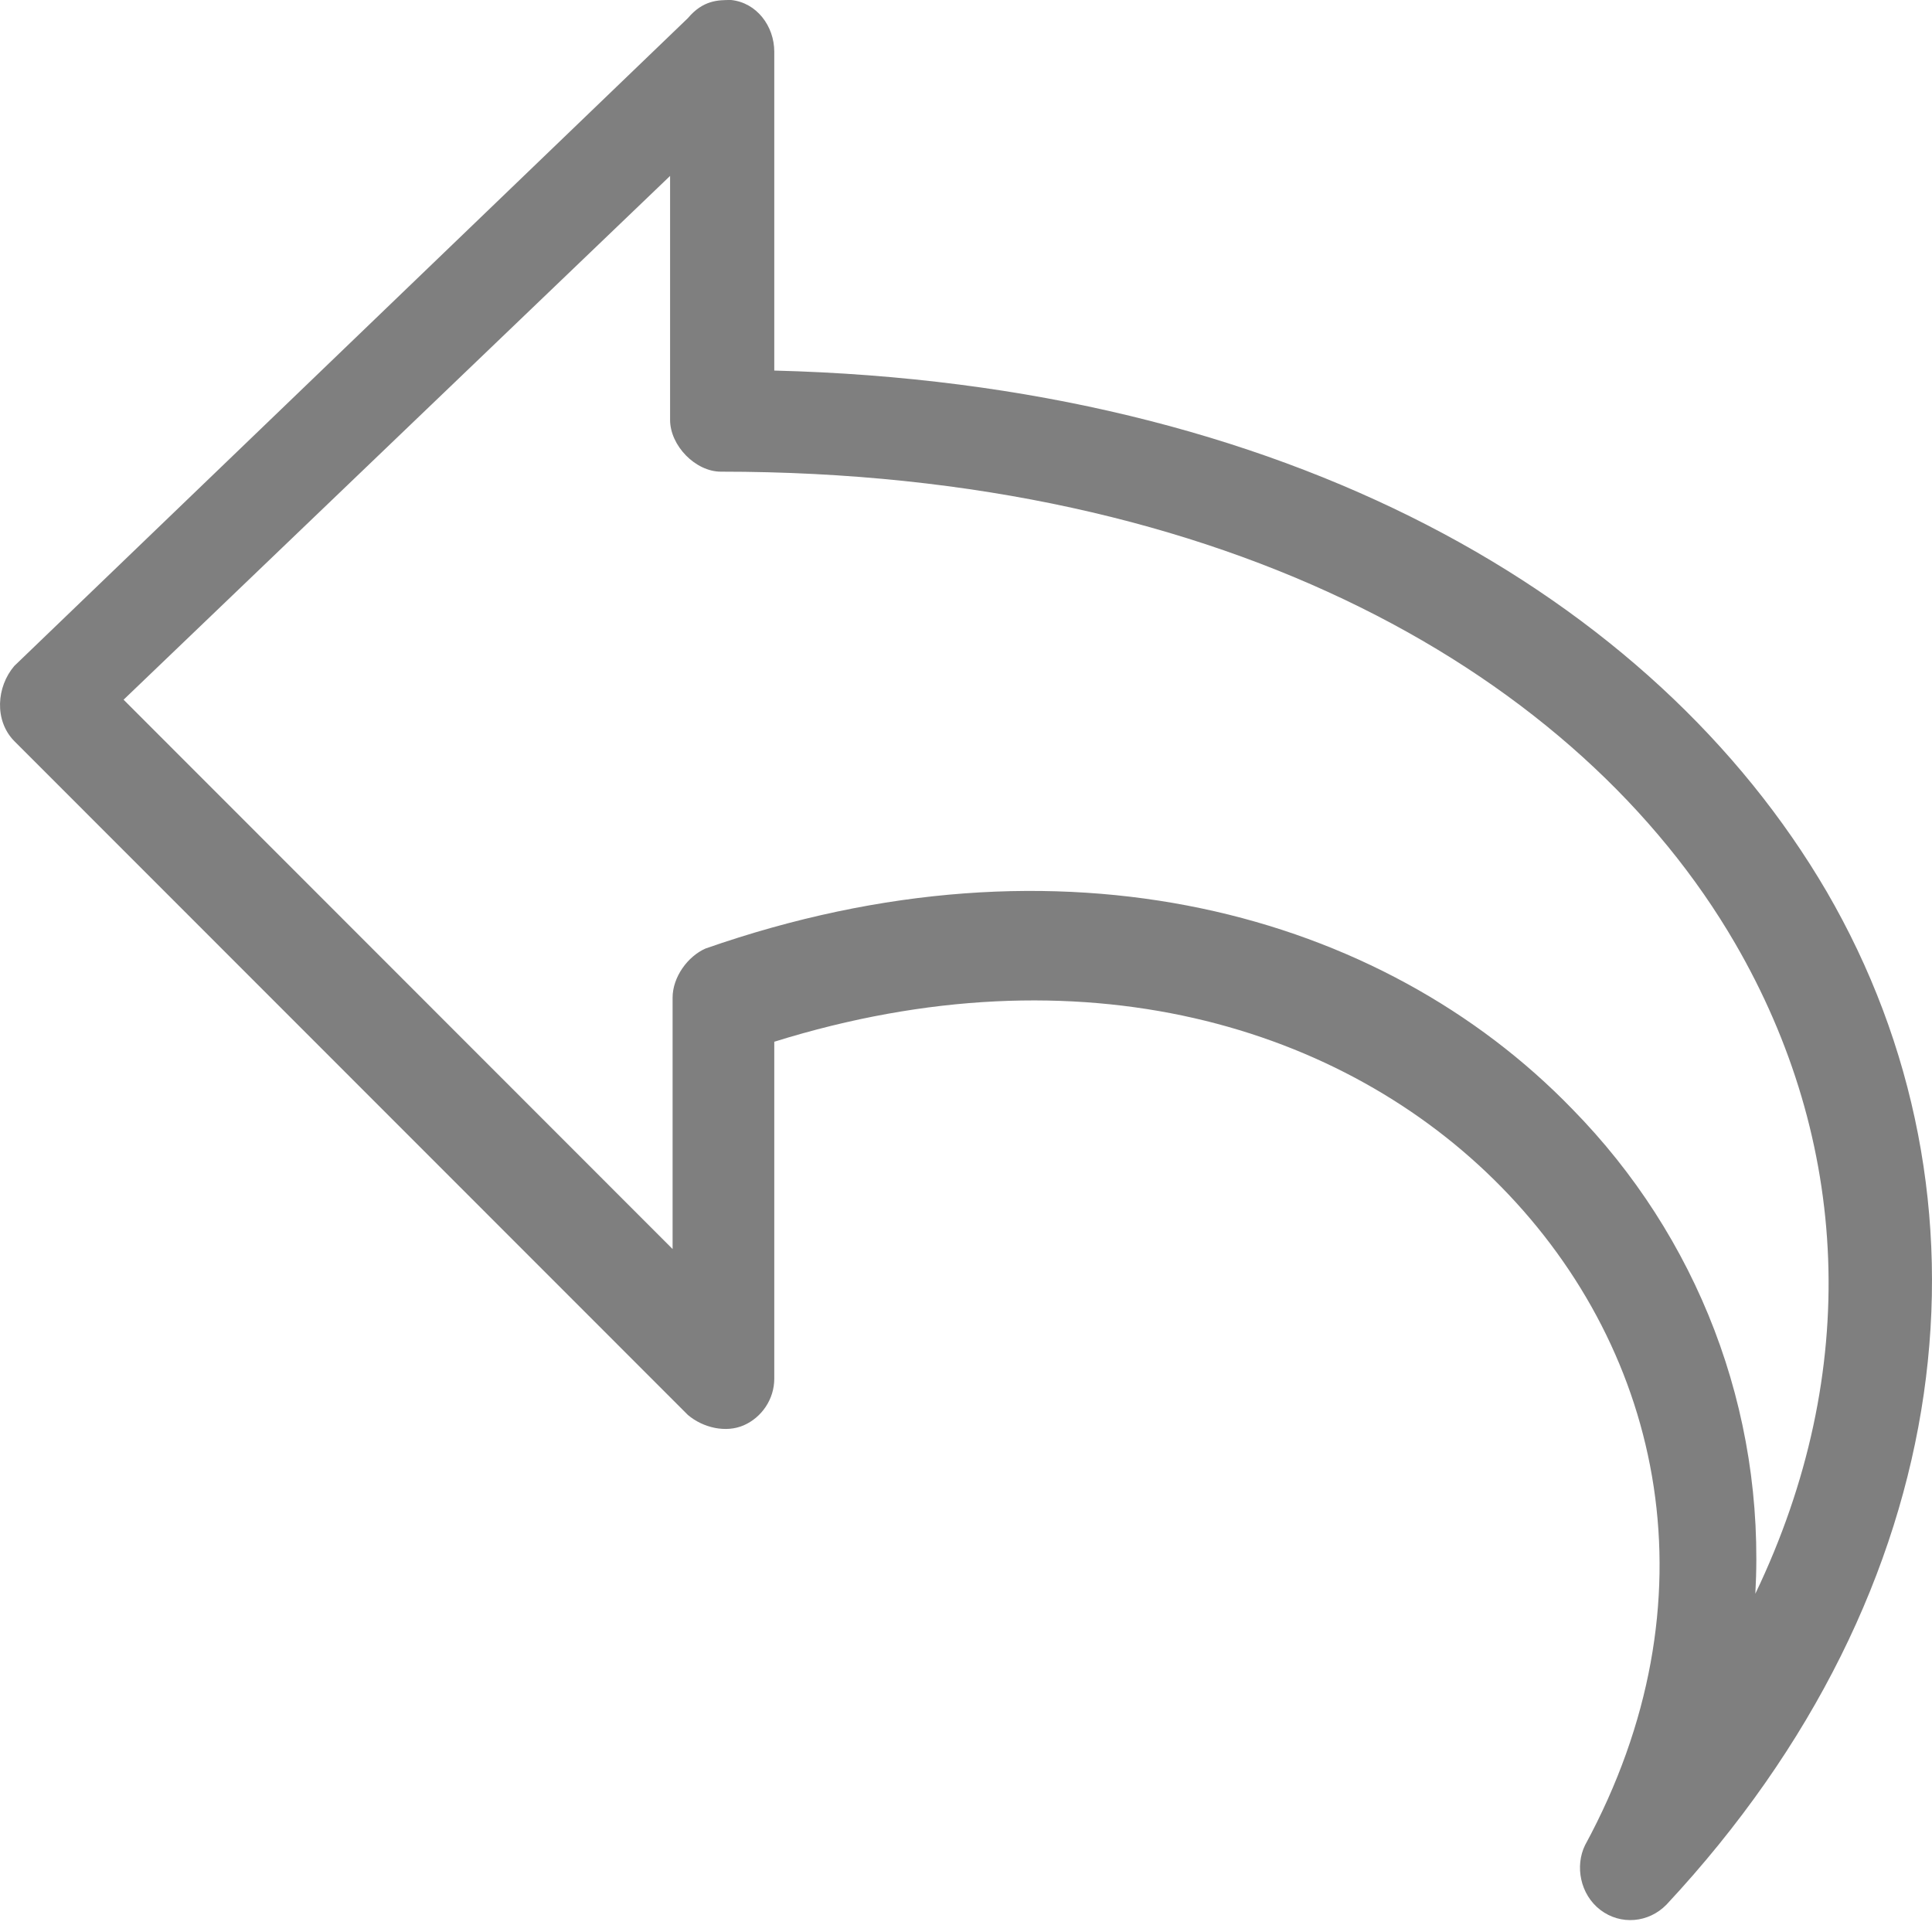 <svg width="30" height="30" viewBox="0 0 30 30" fill="none" xmlns="http://www.w3.org/2000/svg">
<g opacity="0.5">
<path d="M11.352 0C11.747 0.04 12.023 0.402 12.023 0.805V5.754C19.956 5.955 25.679 9.255 28.363 13.842C31.125 18.591 30.454 24.667 25.876 29.576C25.6 29.858 25.166 29.898 24.85 29.657C24.534 29.415 24.455 28.972 24.613 28.651C26.665 24.868 25.837 21.005 23.311 18.43C20.864 15.935 16.799 14.687 12.023 16.176V21.407C12.023 21.729 11.826 22.011 11.549 22.132C11.273 22.253 10.918 22.172 10.681 21.971L0.222 11.508C-0.093 11.187 -0.054 10.664 0.222 10.341L10.681 0.282C10.918 -1.96434e-05 11.155 0 11.352 0ZM10.484 2.656L1.919 10.865L10.444 19.395V15.492C10.444 15.17 10.681 14.848 10.957 14.728C16.483 12.796 21.456 14.164 24.416 17.223C26.35 19.194 27.415 21.89 27.257 24.747C28.915 21.287 28.718 17.705 26.942 14.647C24.534 10.502 19.088 7.324 11.194 7.324C10.8 7.324 10.405 6.921 10.405 6.519V2.656H10.484Z" fill="black"/>
</g>
</svg>
